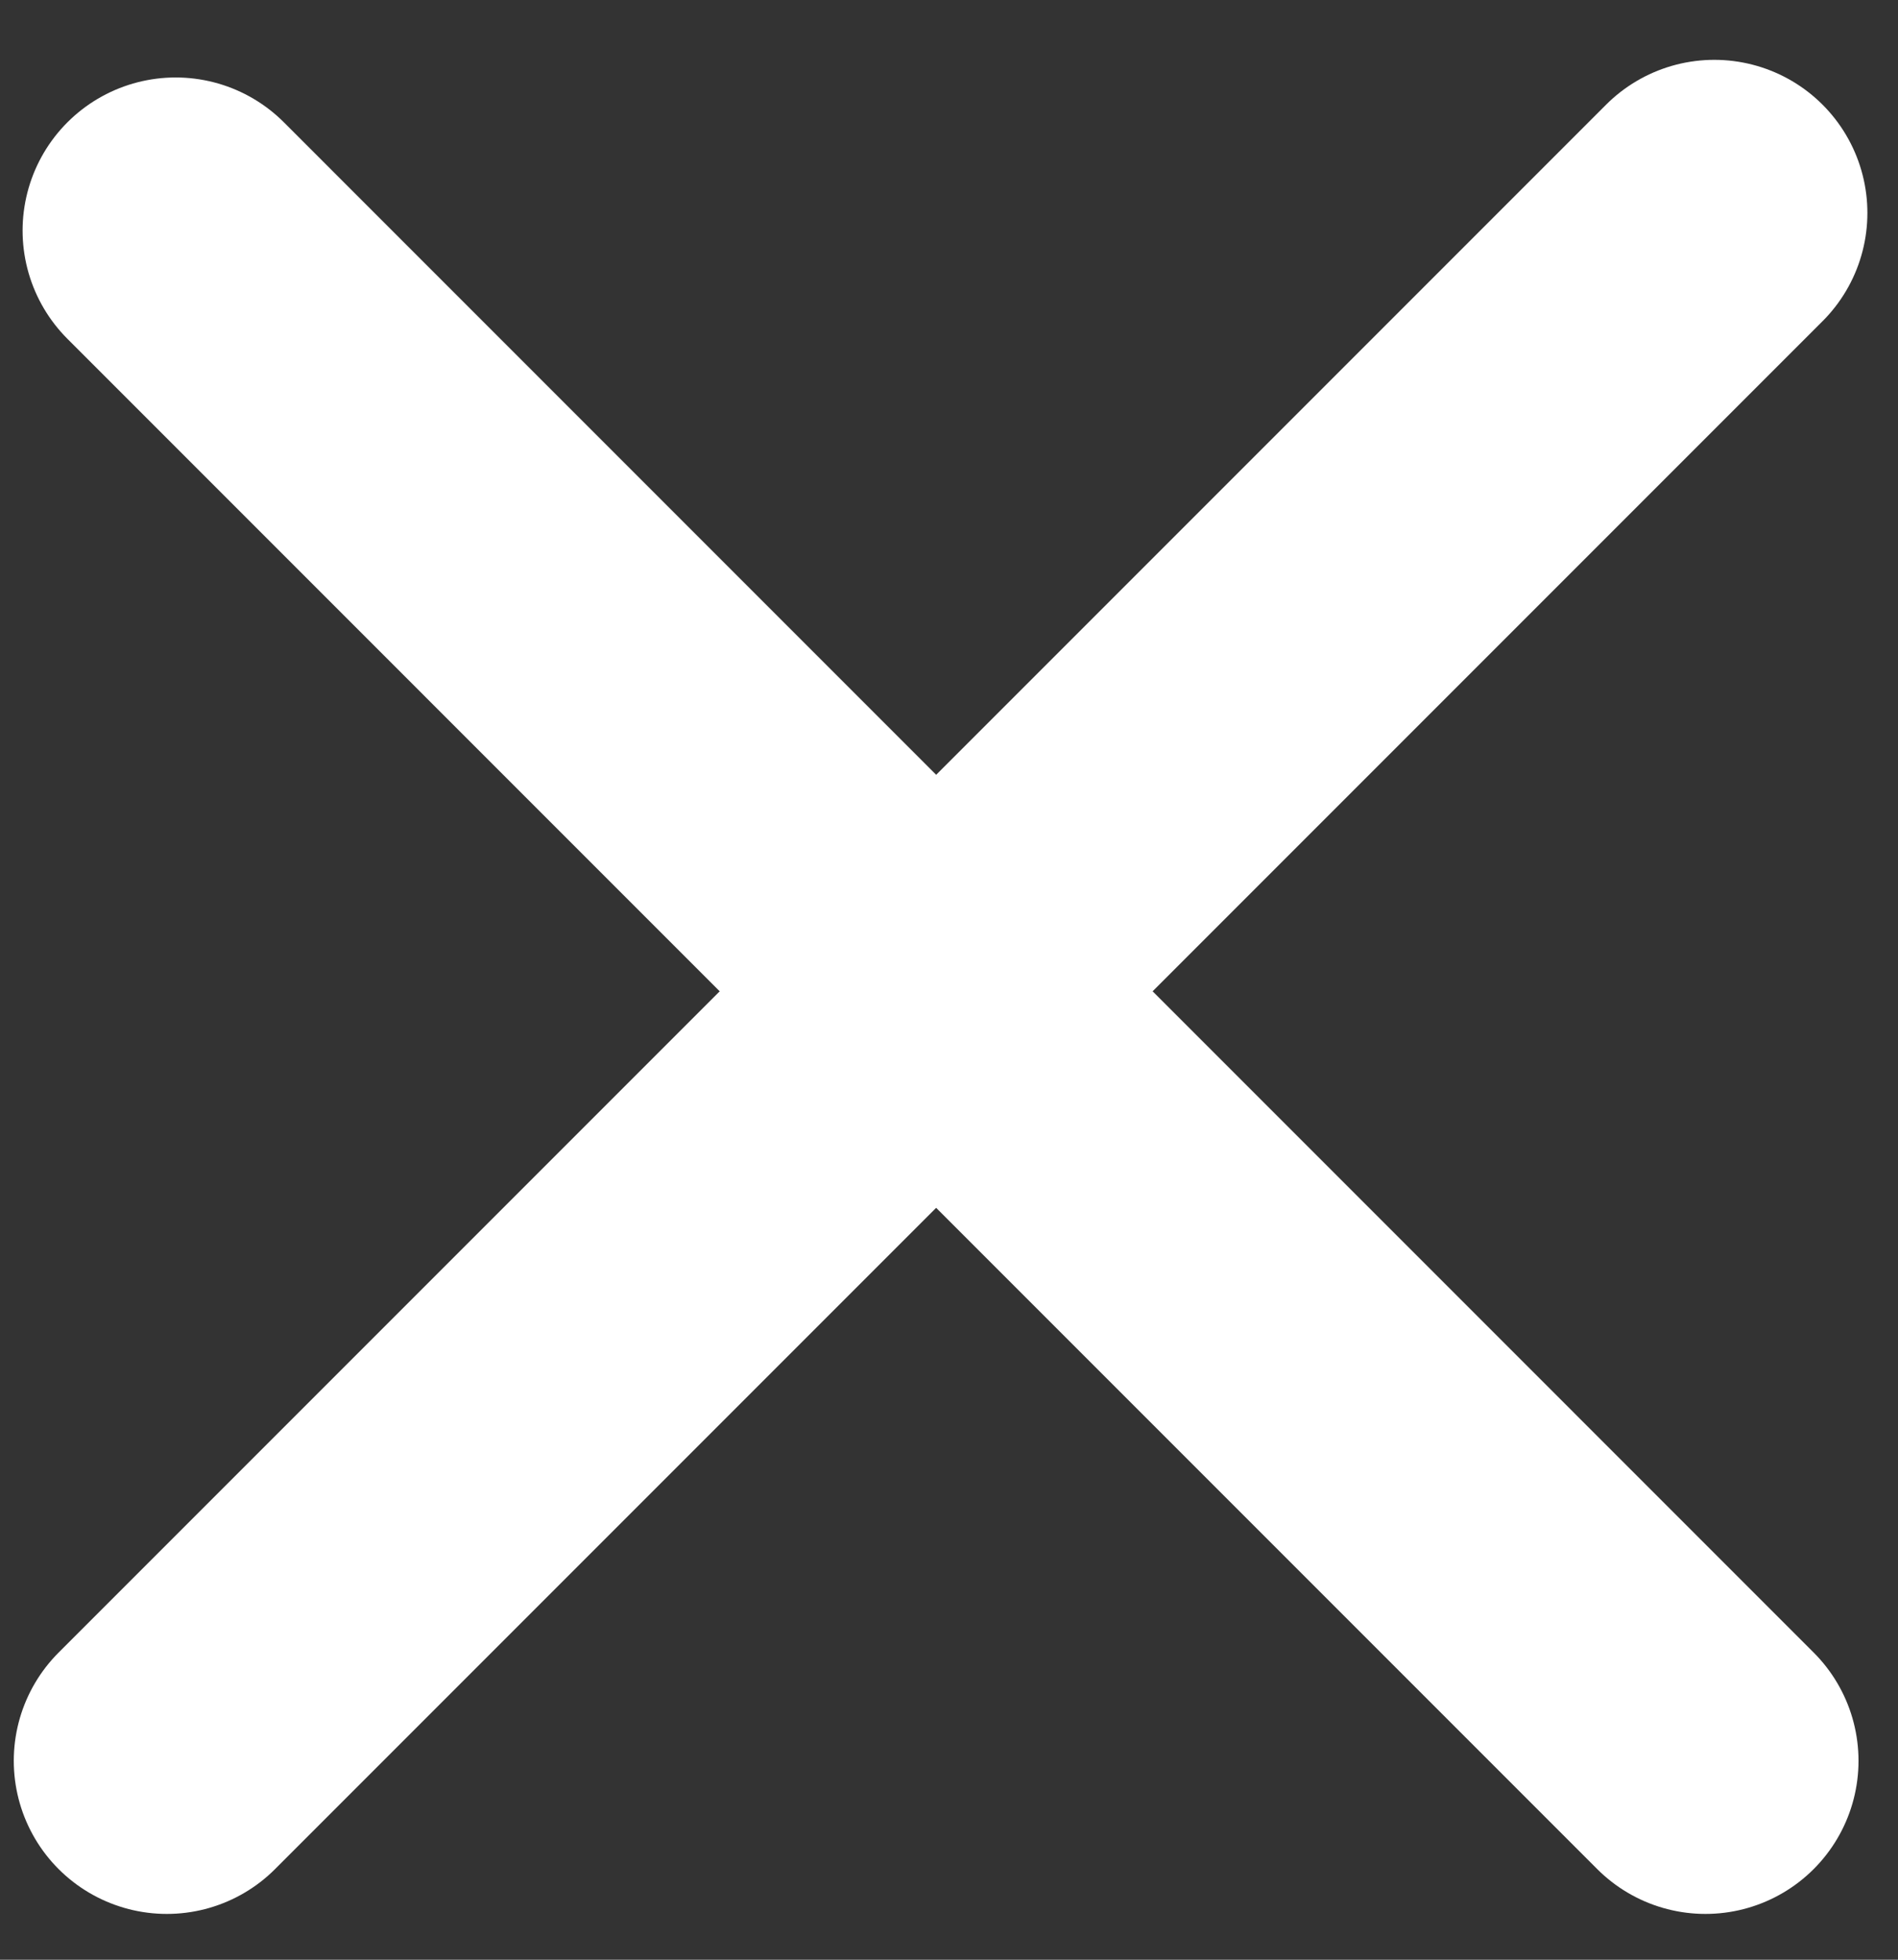 <svg width="31" height="32" viewBox="0 0 31 32" fill="none" xmlns="http://www.w3.org/2000/svg">
<rect x="0" y="0" width="31" height="32" fill="#333333" stroke="none"/>
<path d="M2.869 3.765L27.855 28.752" stroke="white" stroke-width="5" stroke-linecap="round"/>
<path d="M28 3.477L2.725 28.752" stroke="white" stroke-width="5" stroke-linecap="round"/>
</svg>
